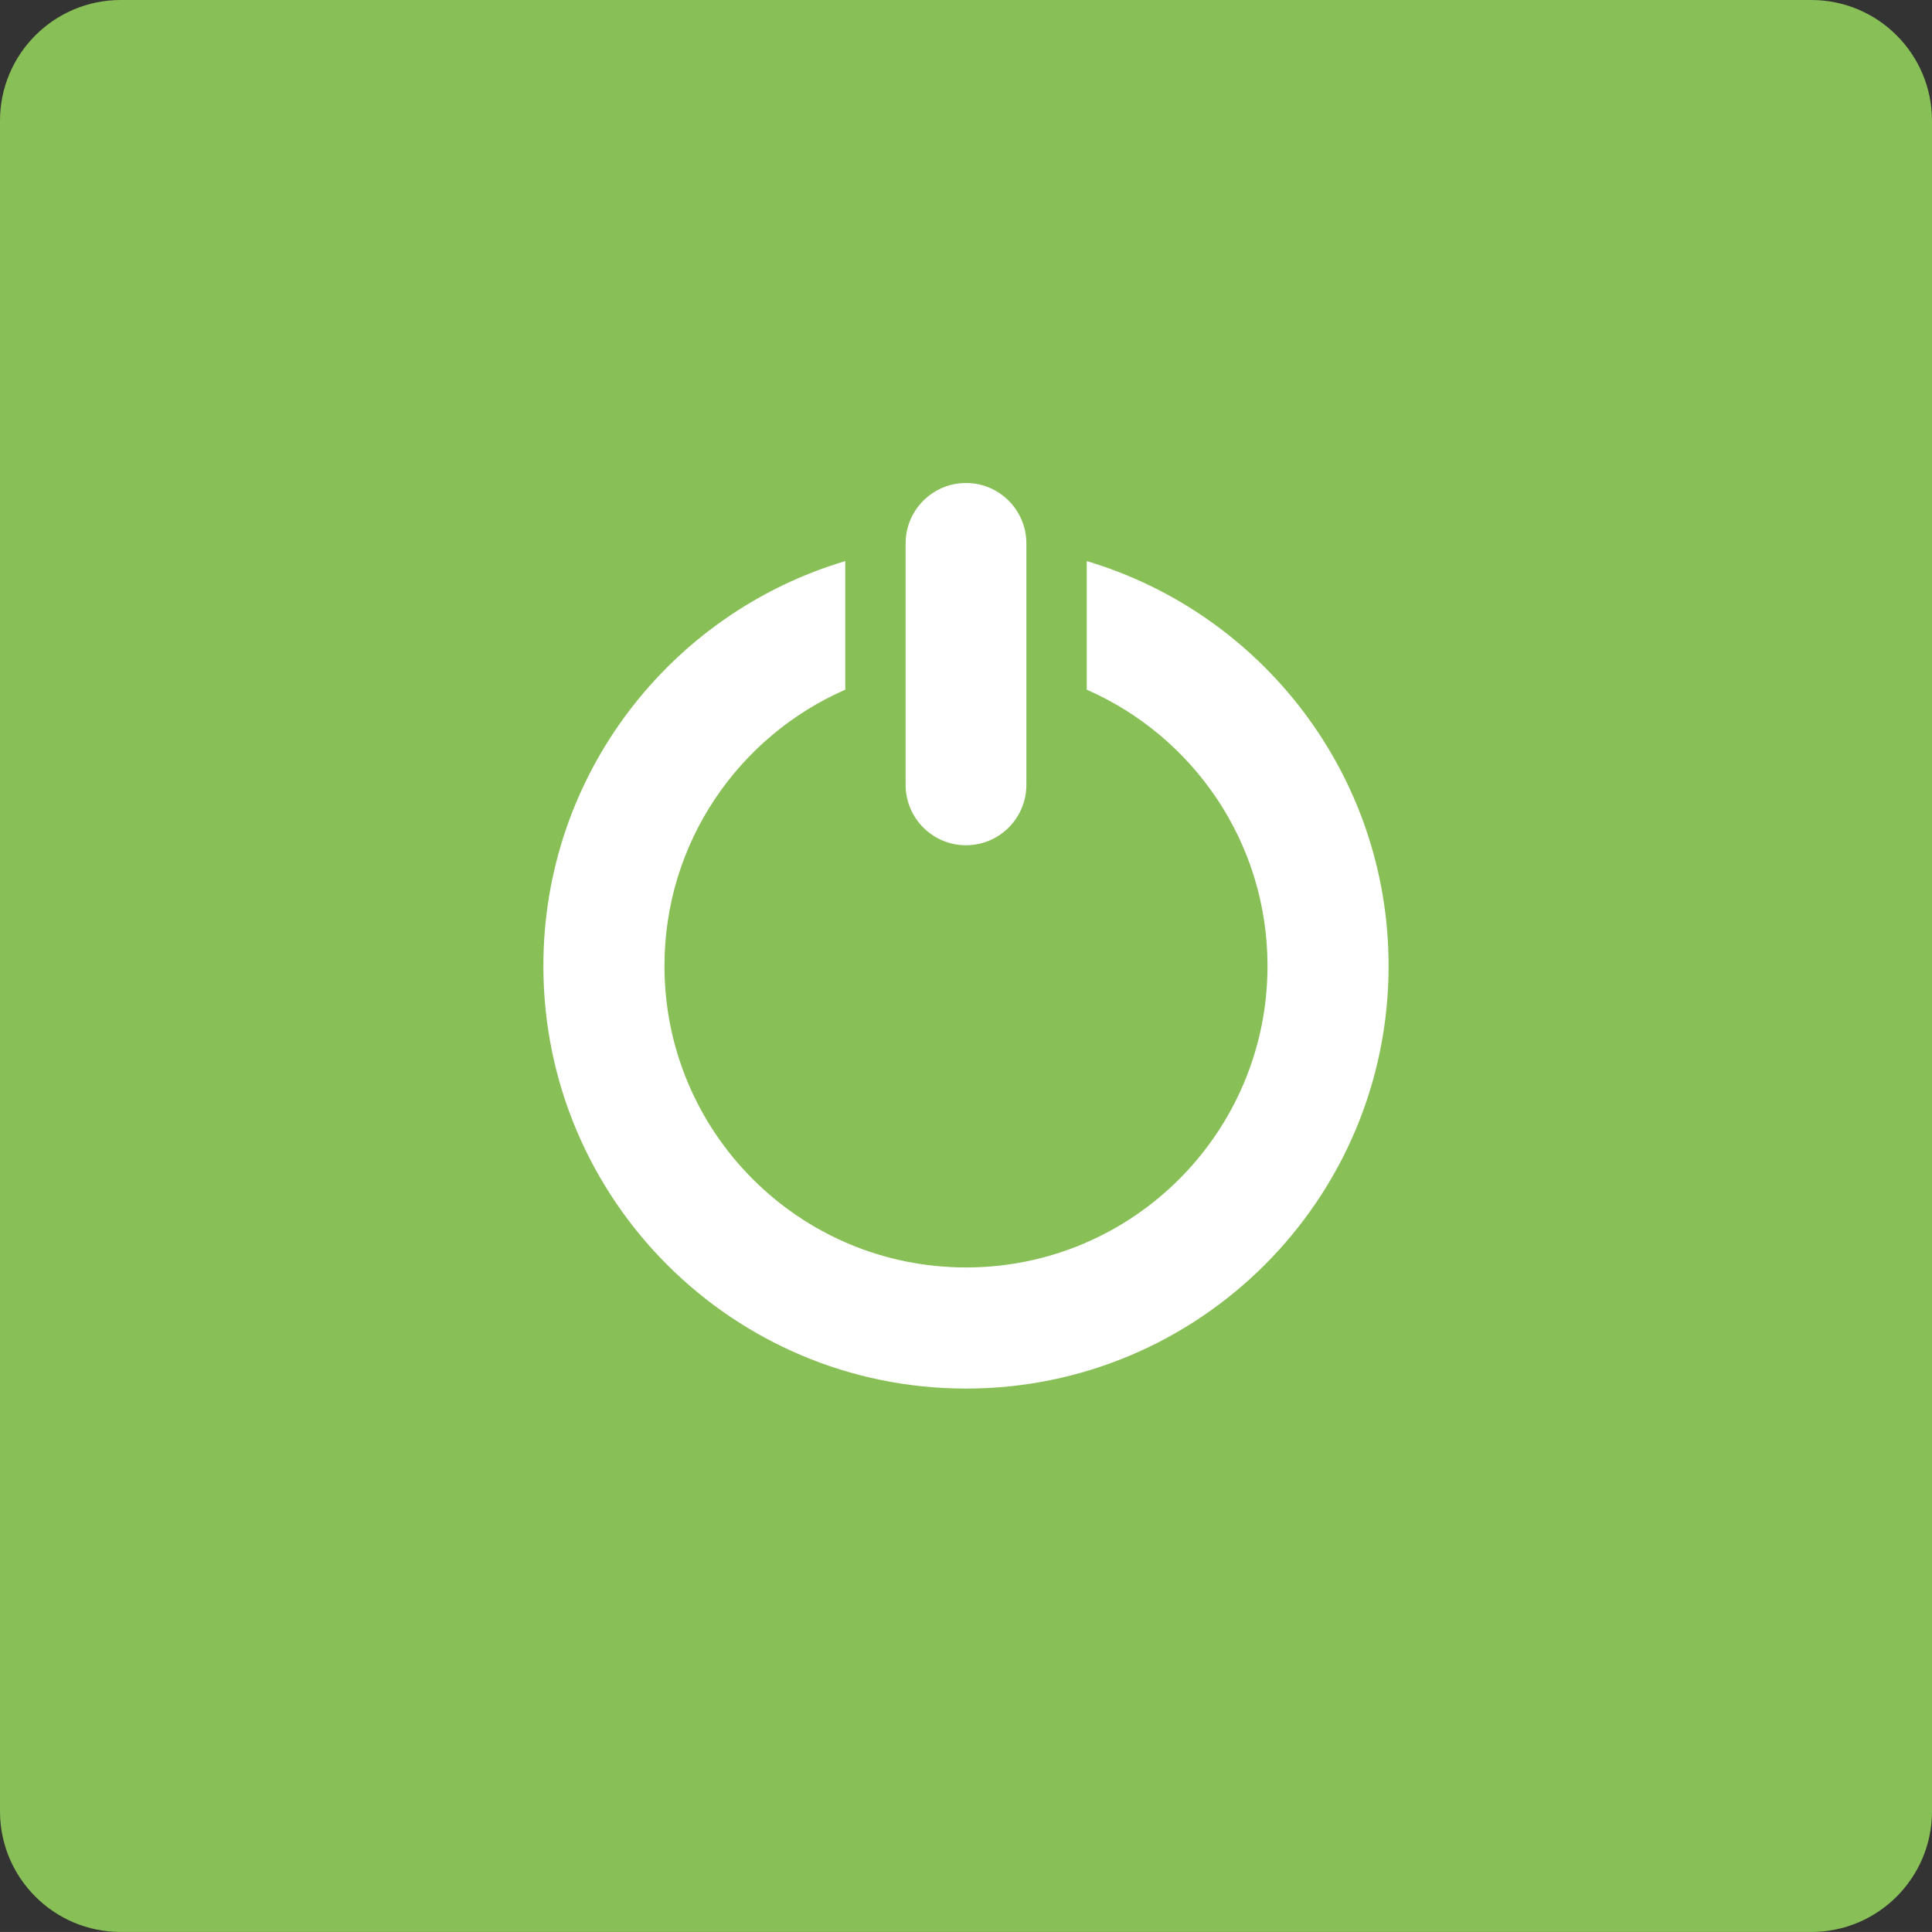 <?xml version="1.0" encoding="iso-8859-1"?>
<!-- Generator: Adobe Illustrator 16.0.0, SVG Export Plug-In . SVG Version: 6.00 Build 0)  -->
<!DOCTYPE svg PUBLIC "-//W3C//DTD SVG 1.1//EN" "http://www.w3.org/Graphics/SVG/1.1/DTD/svg11.dtd">
<svg version="1.1" id="Layer_1" xmlns="http://www.w3.org/2000/svg" xmlns:xlink="http://www.w3.org/1999/xlink" x="0px" y="0px"
	 width="64px" height="63.999px" viewBox="0 0 64 63.999" style="enable-background:new 0 0 64 63.999;" xml:space="preserve">
<rect x="0" y="0" width="64" height="63.999" fill="#333333" stroke="none"/>
<g id="Button_29_">
	<g>
		<path style="fill:#88C057;" d="M60,0H4C1.791,0,0,1.791,0,4v56c0,2.209,1.791,3.999,4,3.999h56c2.209,0,4-1.79,4-3.999V4
			C64,1.791,62.209,0,60,0z"/>
	</g>
</g>
<g id="On_x2F_Off">
	<g>
		<path style="fill-rule:evenodd;clip-rule:evenodd;fill:#FFFFFF;" d="M36,18.587v4.26c3.524,1.543,5.988,5.058,5.988,9.15
			c0,5.518-4.472,9.989-9.988,9.989s-9.989-4.472-9.989-9.989c0-4.093,2.465-7.607,5.989-9.15v-4.26
			c-5.782,1.721-10,7.069-10,13.411c0,7.732,6.268,14,14,14c7.731,0,13.999-6.268,13.999-14C45.999,25.657,41.781,20.309,36,18.587z
			 M32,28c1.104,0,2-0.896,2-2v-8c0-1.104-0.896-2-2-2s-2,0.896-2,2v8C30,27.104,30.896,28,32,28z"/>
	</g>
</g>
<g>
</g>
<g>
</g>
<g>
</g>
<g>
</g>
<g>
</g>
<g>
</g>
<g>
</g>
<g>
</g>
<g>
</g>
<g>
</g>
<g>
</g>
<g>
</g>
<g>
</g>
<g>
</g>
<g>
</g>
</svg>
